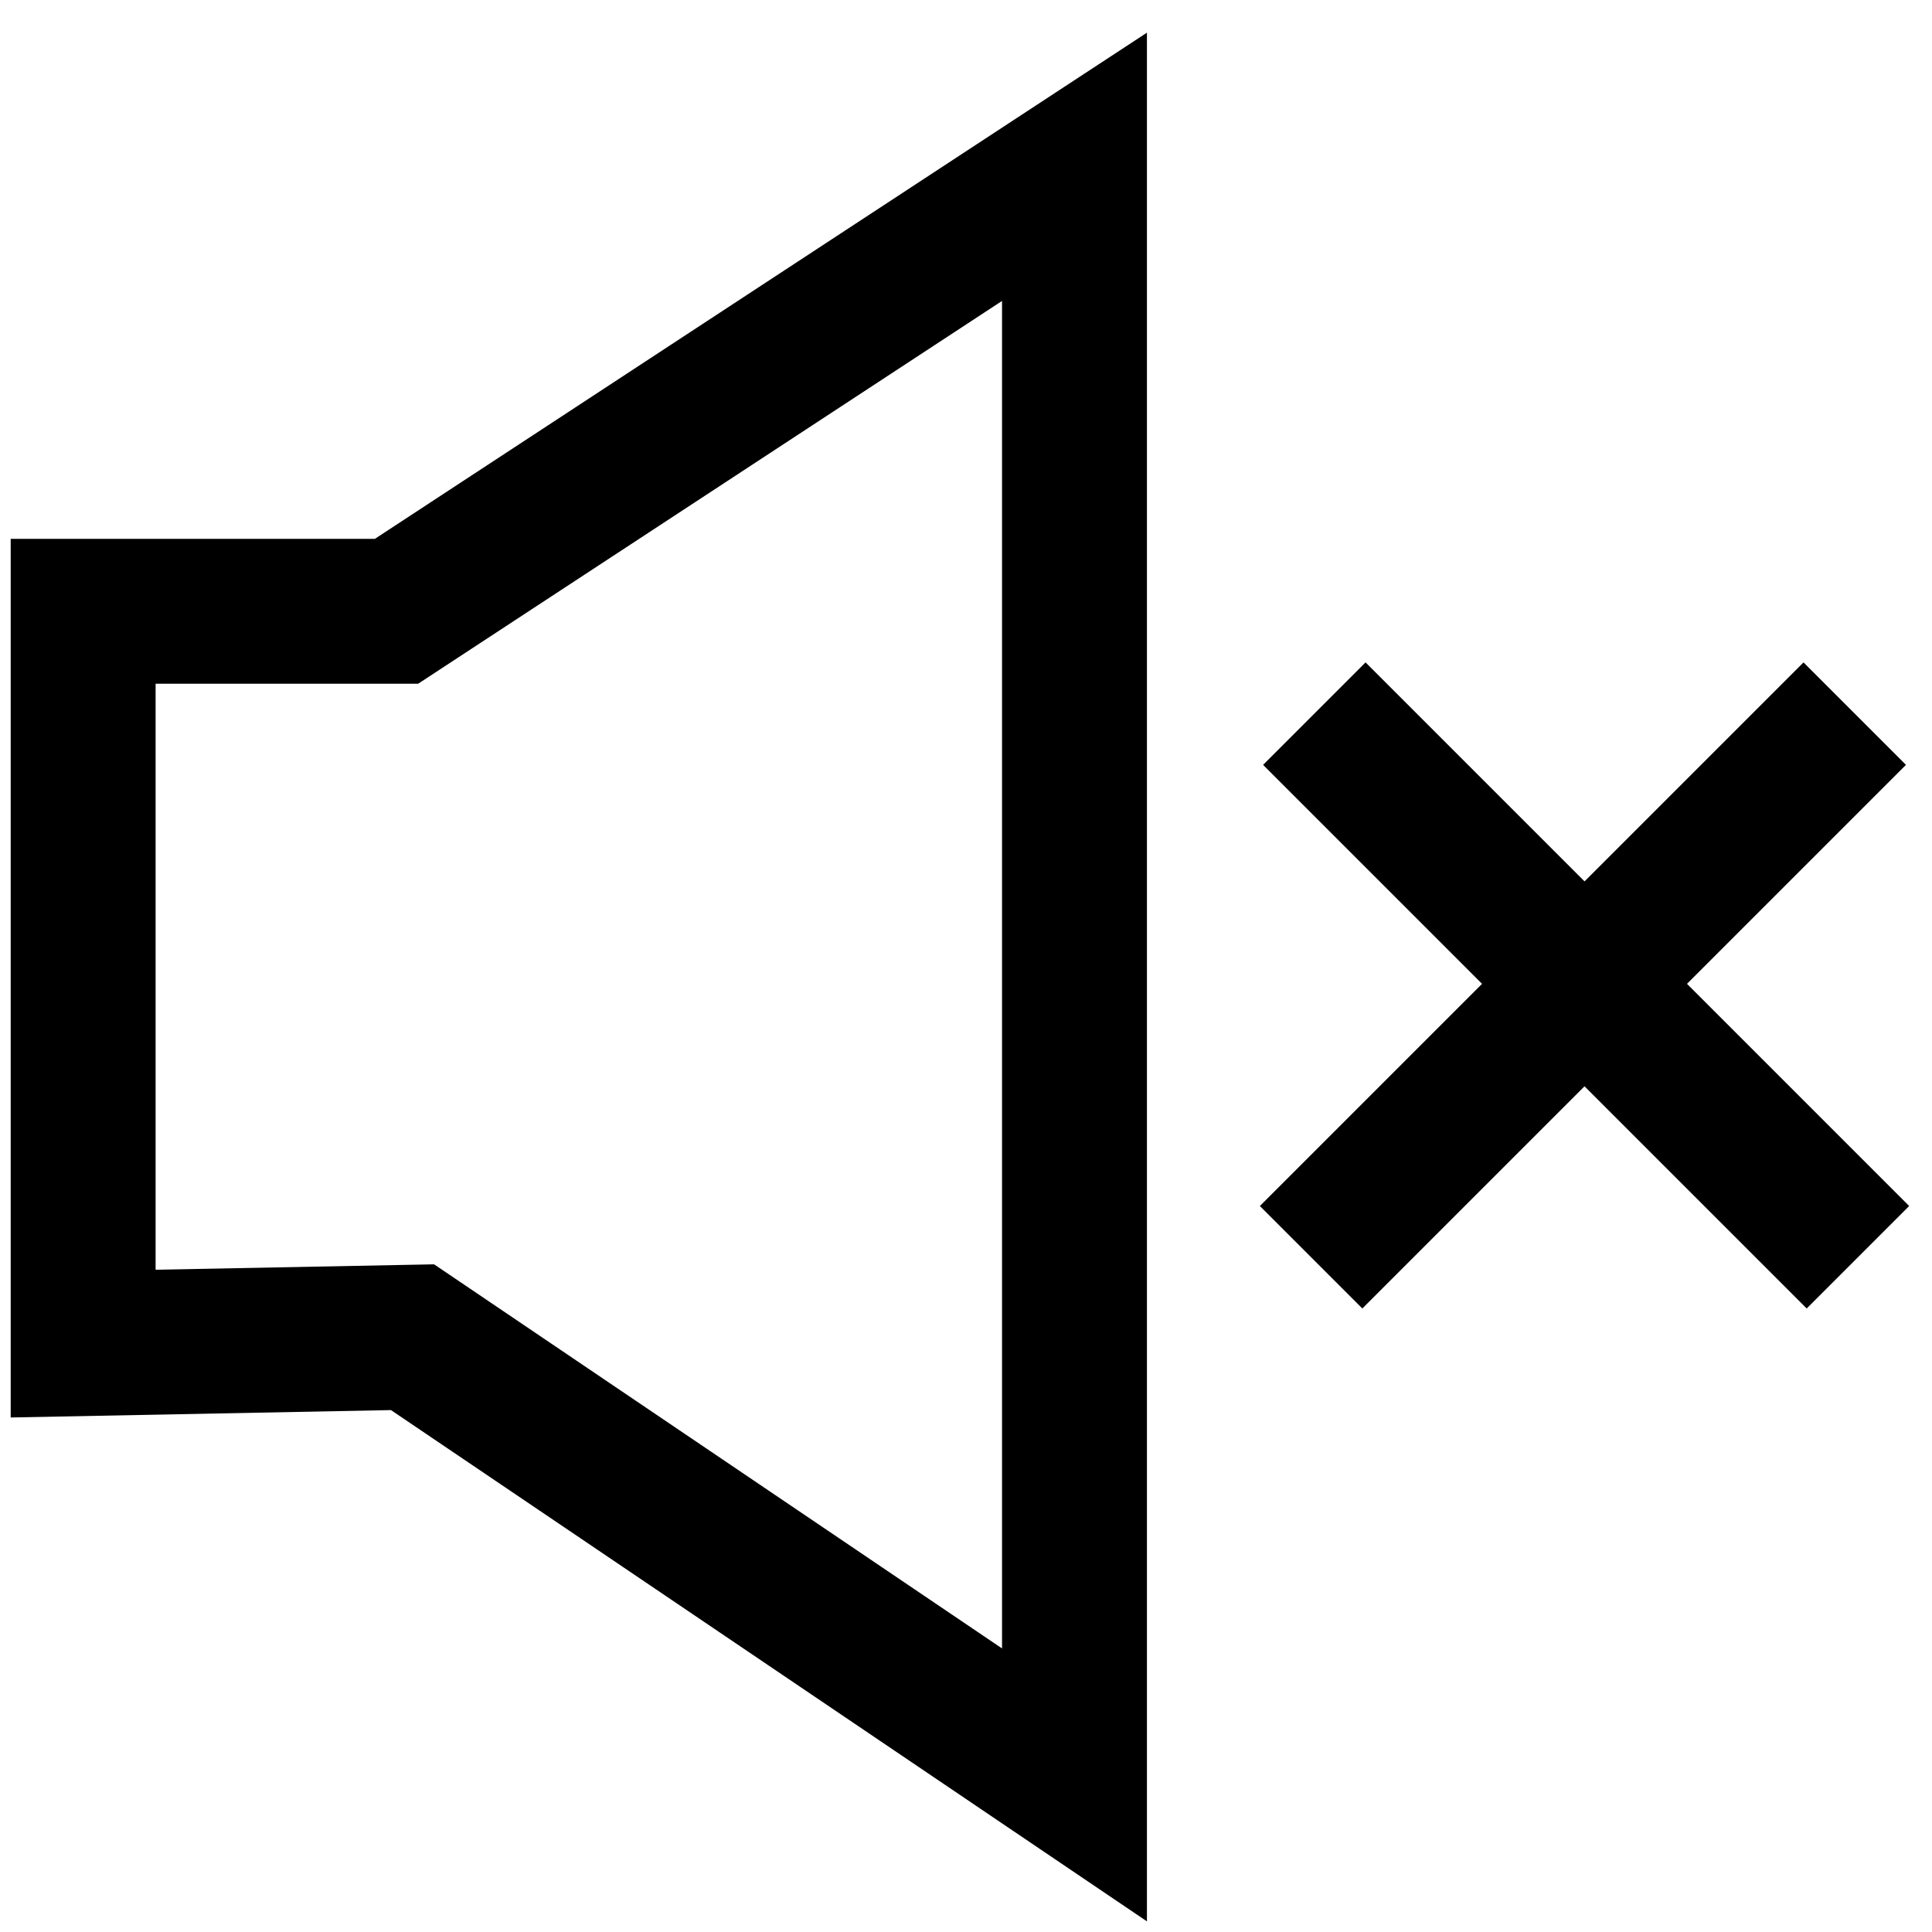 <?xml version="1.0" encoding="UTF-8" standalone="no"?>
<svg
   xmlns:dc="http://purl.org/dc/elements/1.1/"
   xmlns:cc="http://creativecommons.org/ns#"
   xmlns:rdf="http://www.w3.org/1999/02/22-rdf-syntax-ns#"
   xmlns:svg="http://www.w3.org/2000/svg"
   xmlns="http://www.w3.org/2000/svg"
   xmlns:sodipodi="http://sodipodi.sourceforge.net/DTD/sodipodi-0.dtd"
   xmlns:inkscape="http://www.inkscape.org/namespaces/inkscape"
   data-name="Layer 1"
   viewBox="0 0 80 80"
   x="0px"
   y="0px"
   version="1.1"
   id="svg12"
   sodipodi:docname="sound-off.svg"
   width="80"
   height="80"
   inkscape:version="0.92.3 (2405546, 2018-03-11)">
  <defs
     id="defs16" />
  <sodipodi:namedview
     pagecolor="#ffffff"
     bordercolor="#666666"
     borderopacity="1"
     objecttolerance="10"
     gridtolerance="10"
     guidetolerance="10"
     inkscape:pageopacity="0"
     inkscape:pageshadow="2"
     inkscape:window-width="1546"
     inkscape:window-height="1281"
     id="namedview14"
     showgrid="false"
     inkscape:zoom="7.552"
     inkscape:cx="40.828255"
     inkscape:cy="64.86793"
     inkscape:window-x="3140"
     inkscape:window-y="326"
     inkscape:window-maximized="0"
     inkscape:current-layer="svg12" />
  <title
     id="title2">07</title>
  <path
     style="fill:none;stroke:#000000;stroke-width:6;stroke-linecap:butt;stroke-linejoin:miter;stroke-opacity:1;stroke-miterlimit:4;stroke-dasharray:none"
     d="M 54.423,29.55 76.933,52.06"
     id="path840"
     inkscape:connector-curvature="0" />
  <path
     style="fill:none;stroke:#000000;stroke-width:6;stroke-linecap:butt;stroke-linejoin:miter;stroke-miterlimit:4;stroke-dasharray:none;stroke-opacity:1"
     d="M 76.801,29.55 54.29,52.06"
     id="path840-0"
     inkscape:connector-curvature="0" />
  <path
     style="fill:none;stroke:#000000;stroke-width:6;stroke-linecap:butt;stroke-linejoin:miter;stroke-miterlimit:4;stroke-dasharray:none;stroke-opacity:1"
     d="M 3.443,55.636 V 25.312 H 16.419 L 44.492,6.907 V 73.909 L 17.082,55.371 Z"
     id="path857"
     inkscape:connector-curvature="0" />
</svg>
